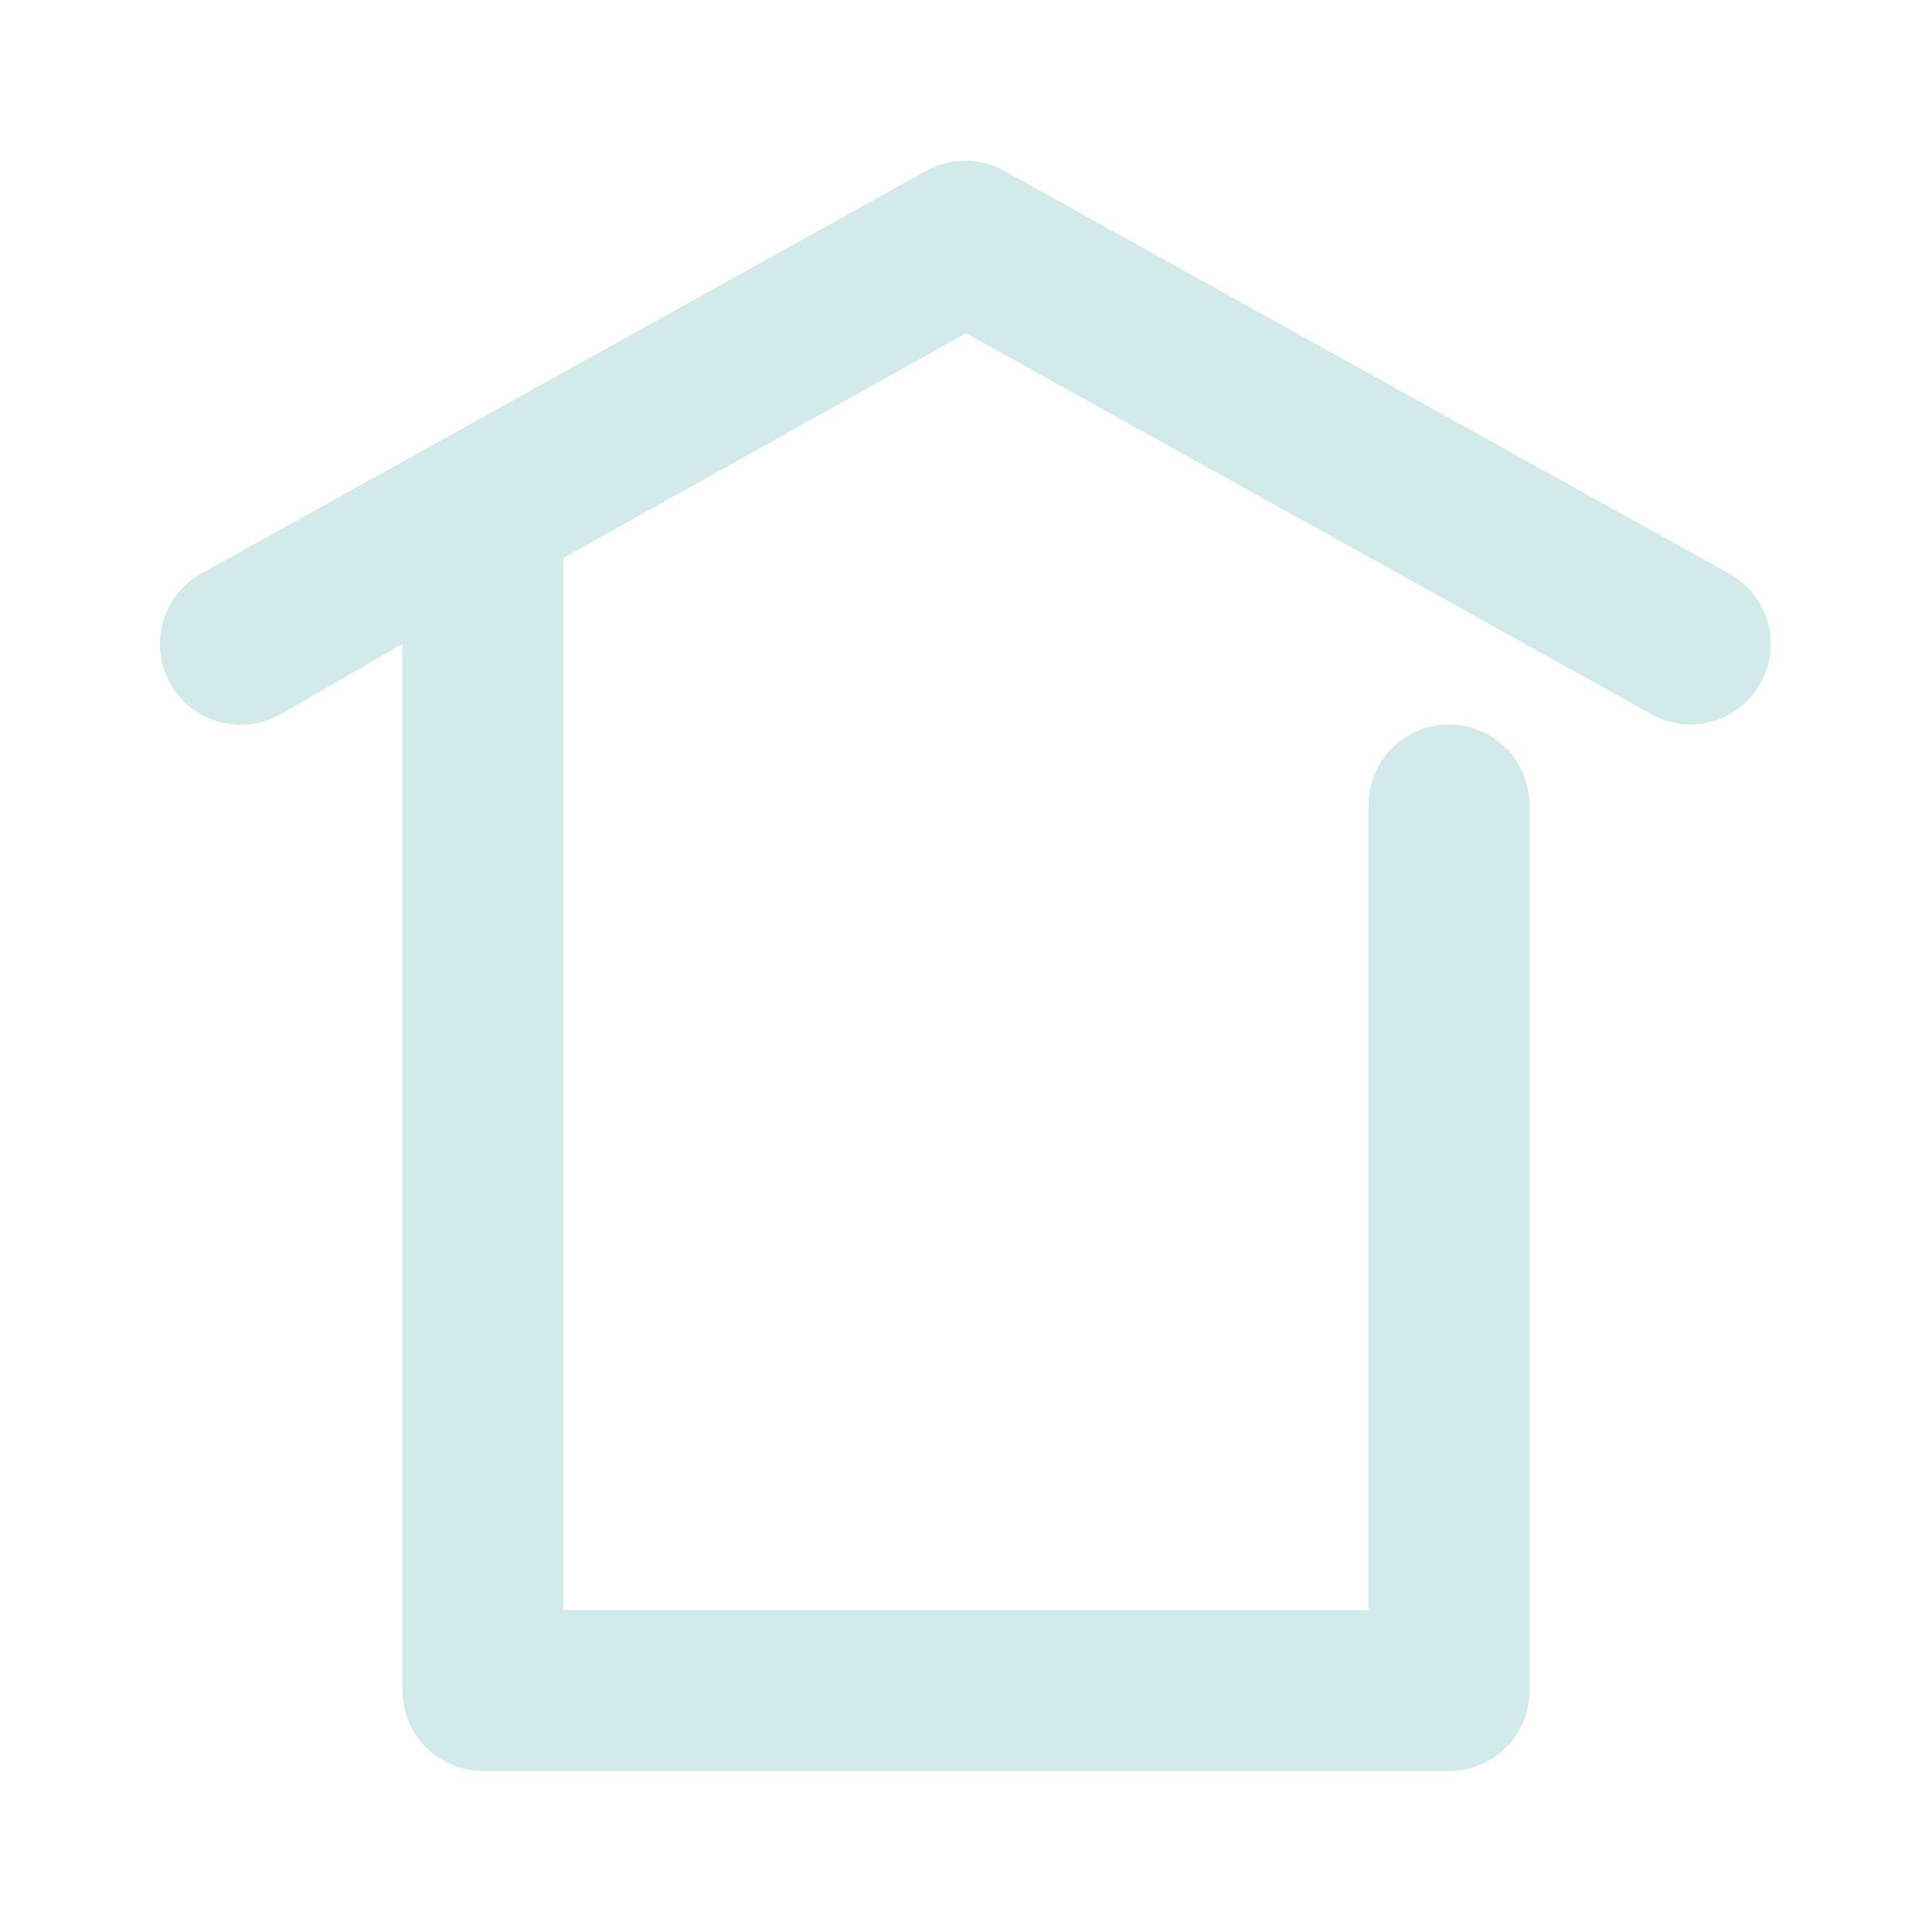 <svg height='100px' width='100px'  fill="#D3EAEB" xmlns="http://www.w3.org/2000/svg" viewBox="0 0 24 24" x="0px" y="0px"><g data-name="01"><path d="M21.49,7.13l-9-5a1,1,0,0,0-1,0l-9,5a1,1,0,1,0,1,1.74L5,8V21a1,1,0,0,0,1,1H18a1,1,0,0,0,1-1V10a1,1,0,0,0-2,0V20H7V7s0,0,0-.07l5-2.79,8.51,4.73A1,1,0,0,0,21,9a1,1,0,0,0,.49-1.87Z"></path></g></svg>